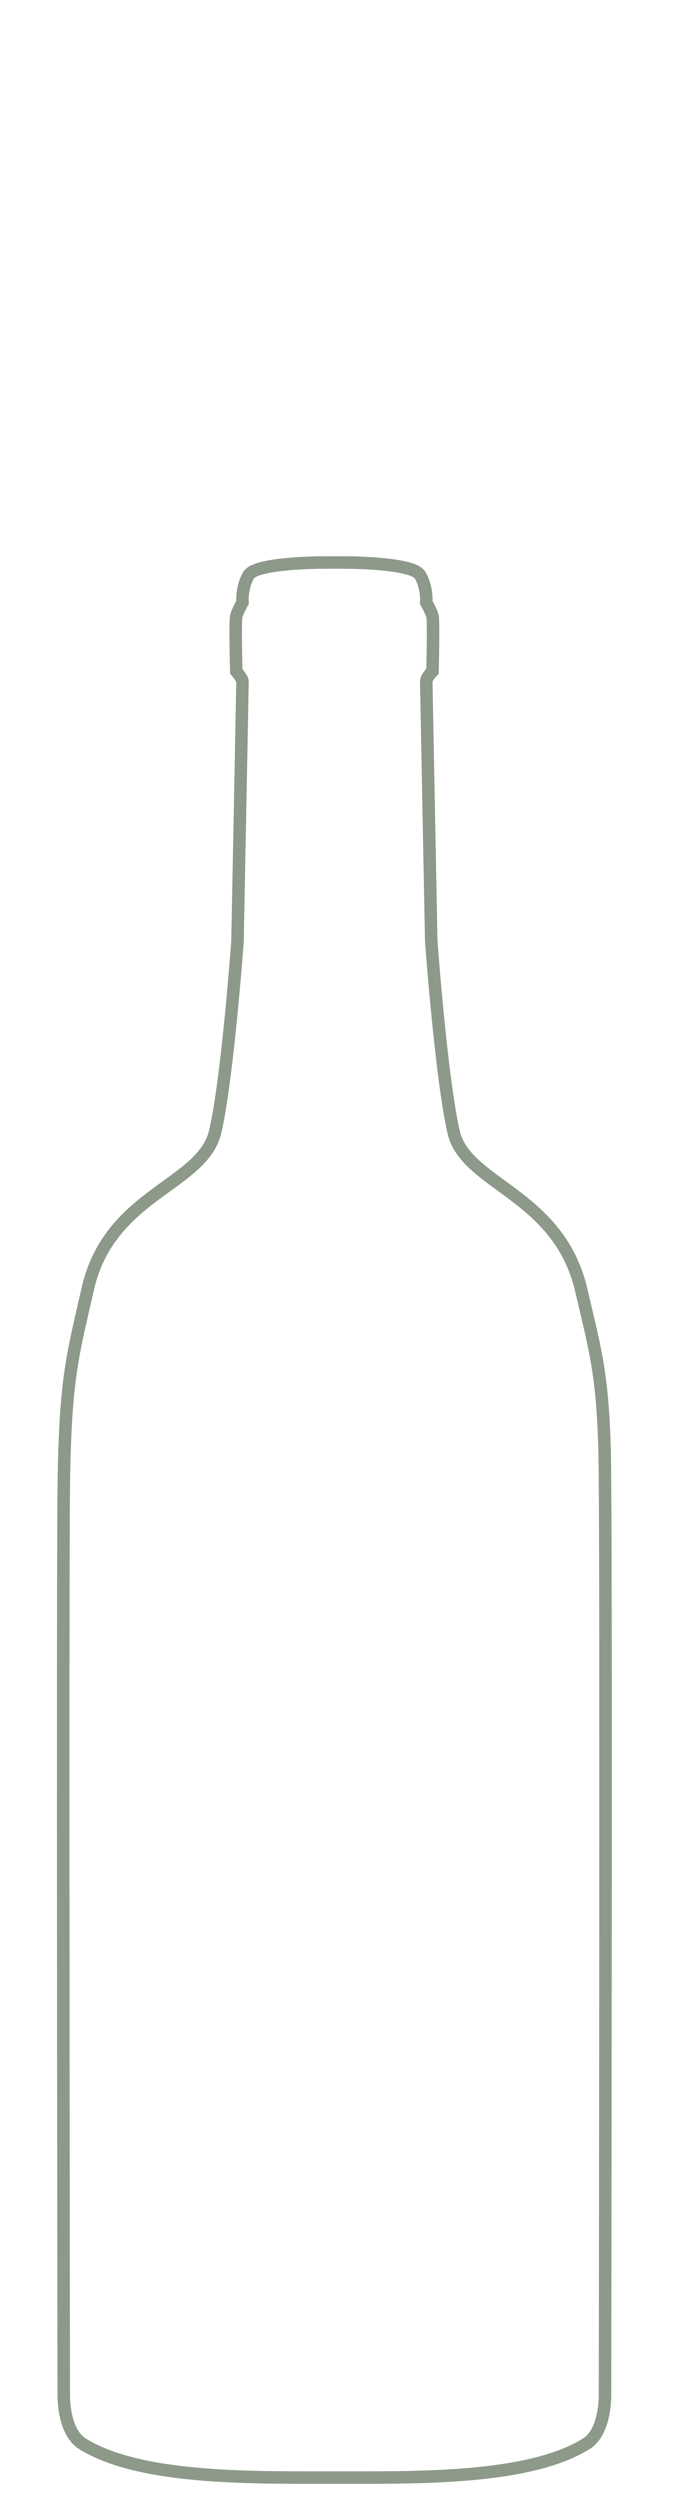 <svg version="1.1" xmlns="http://www.w3.org/2000/svg" xmlns:xlink="http://www.w3.org/1999/xlink" x="0px" y="0px" viewBox="0 0 54 200" enable-background="new 0 0 54 200" xml:space="preserve">
<path fill="none" stroke="#8D9989" stroke-width="1" stroke-miterlimit="10" d="M26,198.2c-6.2,0-14.9,0.1-19.4-2.7c-1.6-1-1.5-4-1.5-4
	s-0.1-63.6,0-72.4c0.1-8.8,0.7-10.6,1.9-15.9c1.7-7.7,9.1-8.3,10.2-12.6c1-4.2,1.8-15.3,1.8-15.3s0.4-20.5,0.4-20.8
	c0-0.2-0.5-0.8-0.5-0.8s-0.1-4,0-4.4c0.1-0.4,0.5-1.1,0.5-1.1s-0.1-1.2,0.5-2.2c0.6-1,5.9-1,5.9-1h1.9c0,0,5.3,0,5.9,1
	c0.6,1,0.5,2.2,0.5,2.2s0.4,0.7,0.5,1.1c0.1,0.4,0,4.4,0,4.4s-0.5,0.5-0.5,0.8c0,0.2,0.4,20.8,0.4,20.8s0.8,11,1.8,15.3
	c1,4.2,8.4,4.9,10.2,12.6c1.2,5.2,1.9,7.1,1.9,15.9c0.1,8.8,0,72.4,0,72.4s0.1,3-1.5,4c-4.5,2.8-13.2,2.7-19.3,2.7H26z"/>
</svg>
